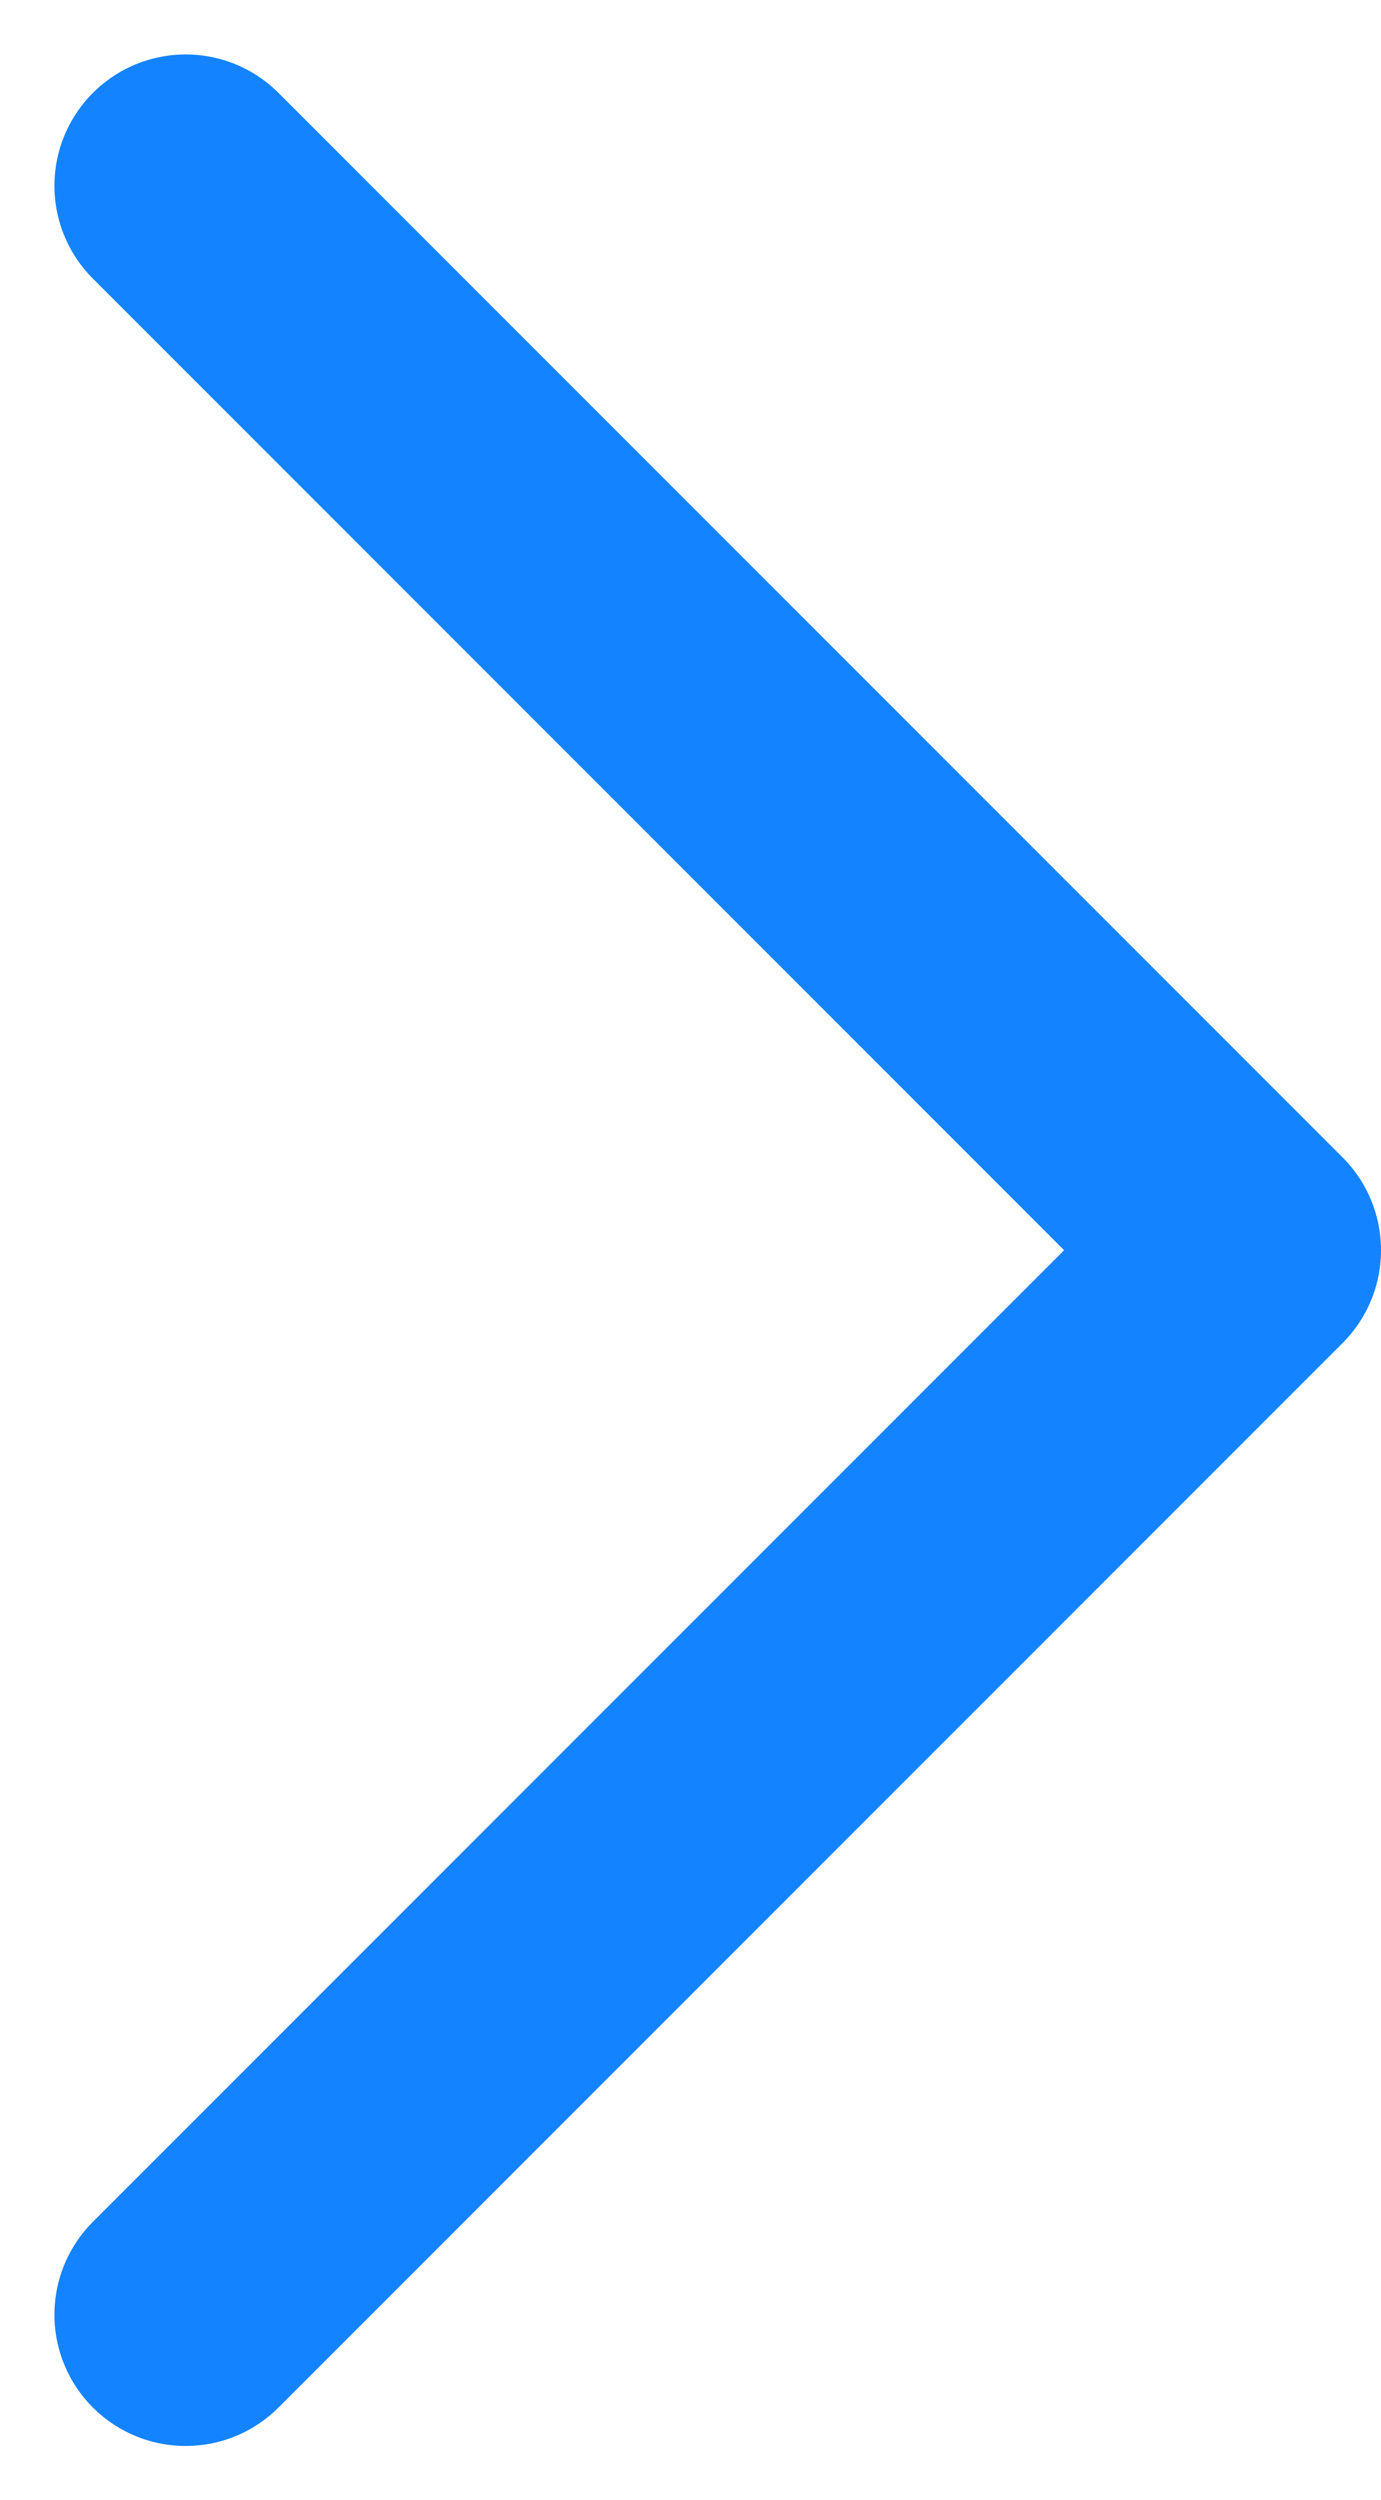 <svg xmlns="http://www.w3.org/2000/svg" width="7.891" height="14.281" viewBox="0 0 7.891 14.281">
  <path id="chevron-right" d="M0,0,6.08,6.08,0,12.16" transform="translate(1.061 1.061)" fill="none" stroke="#1483FF" stroke-linecap="round" stroke-linejoin="round" stroke-width="1.5"/>
</svg>
